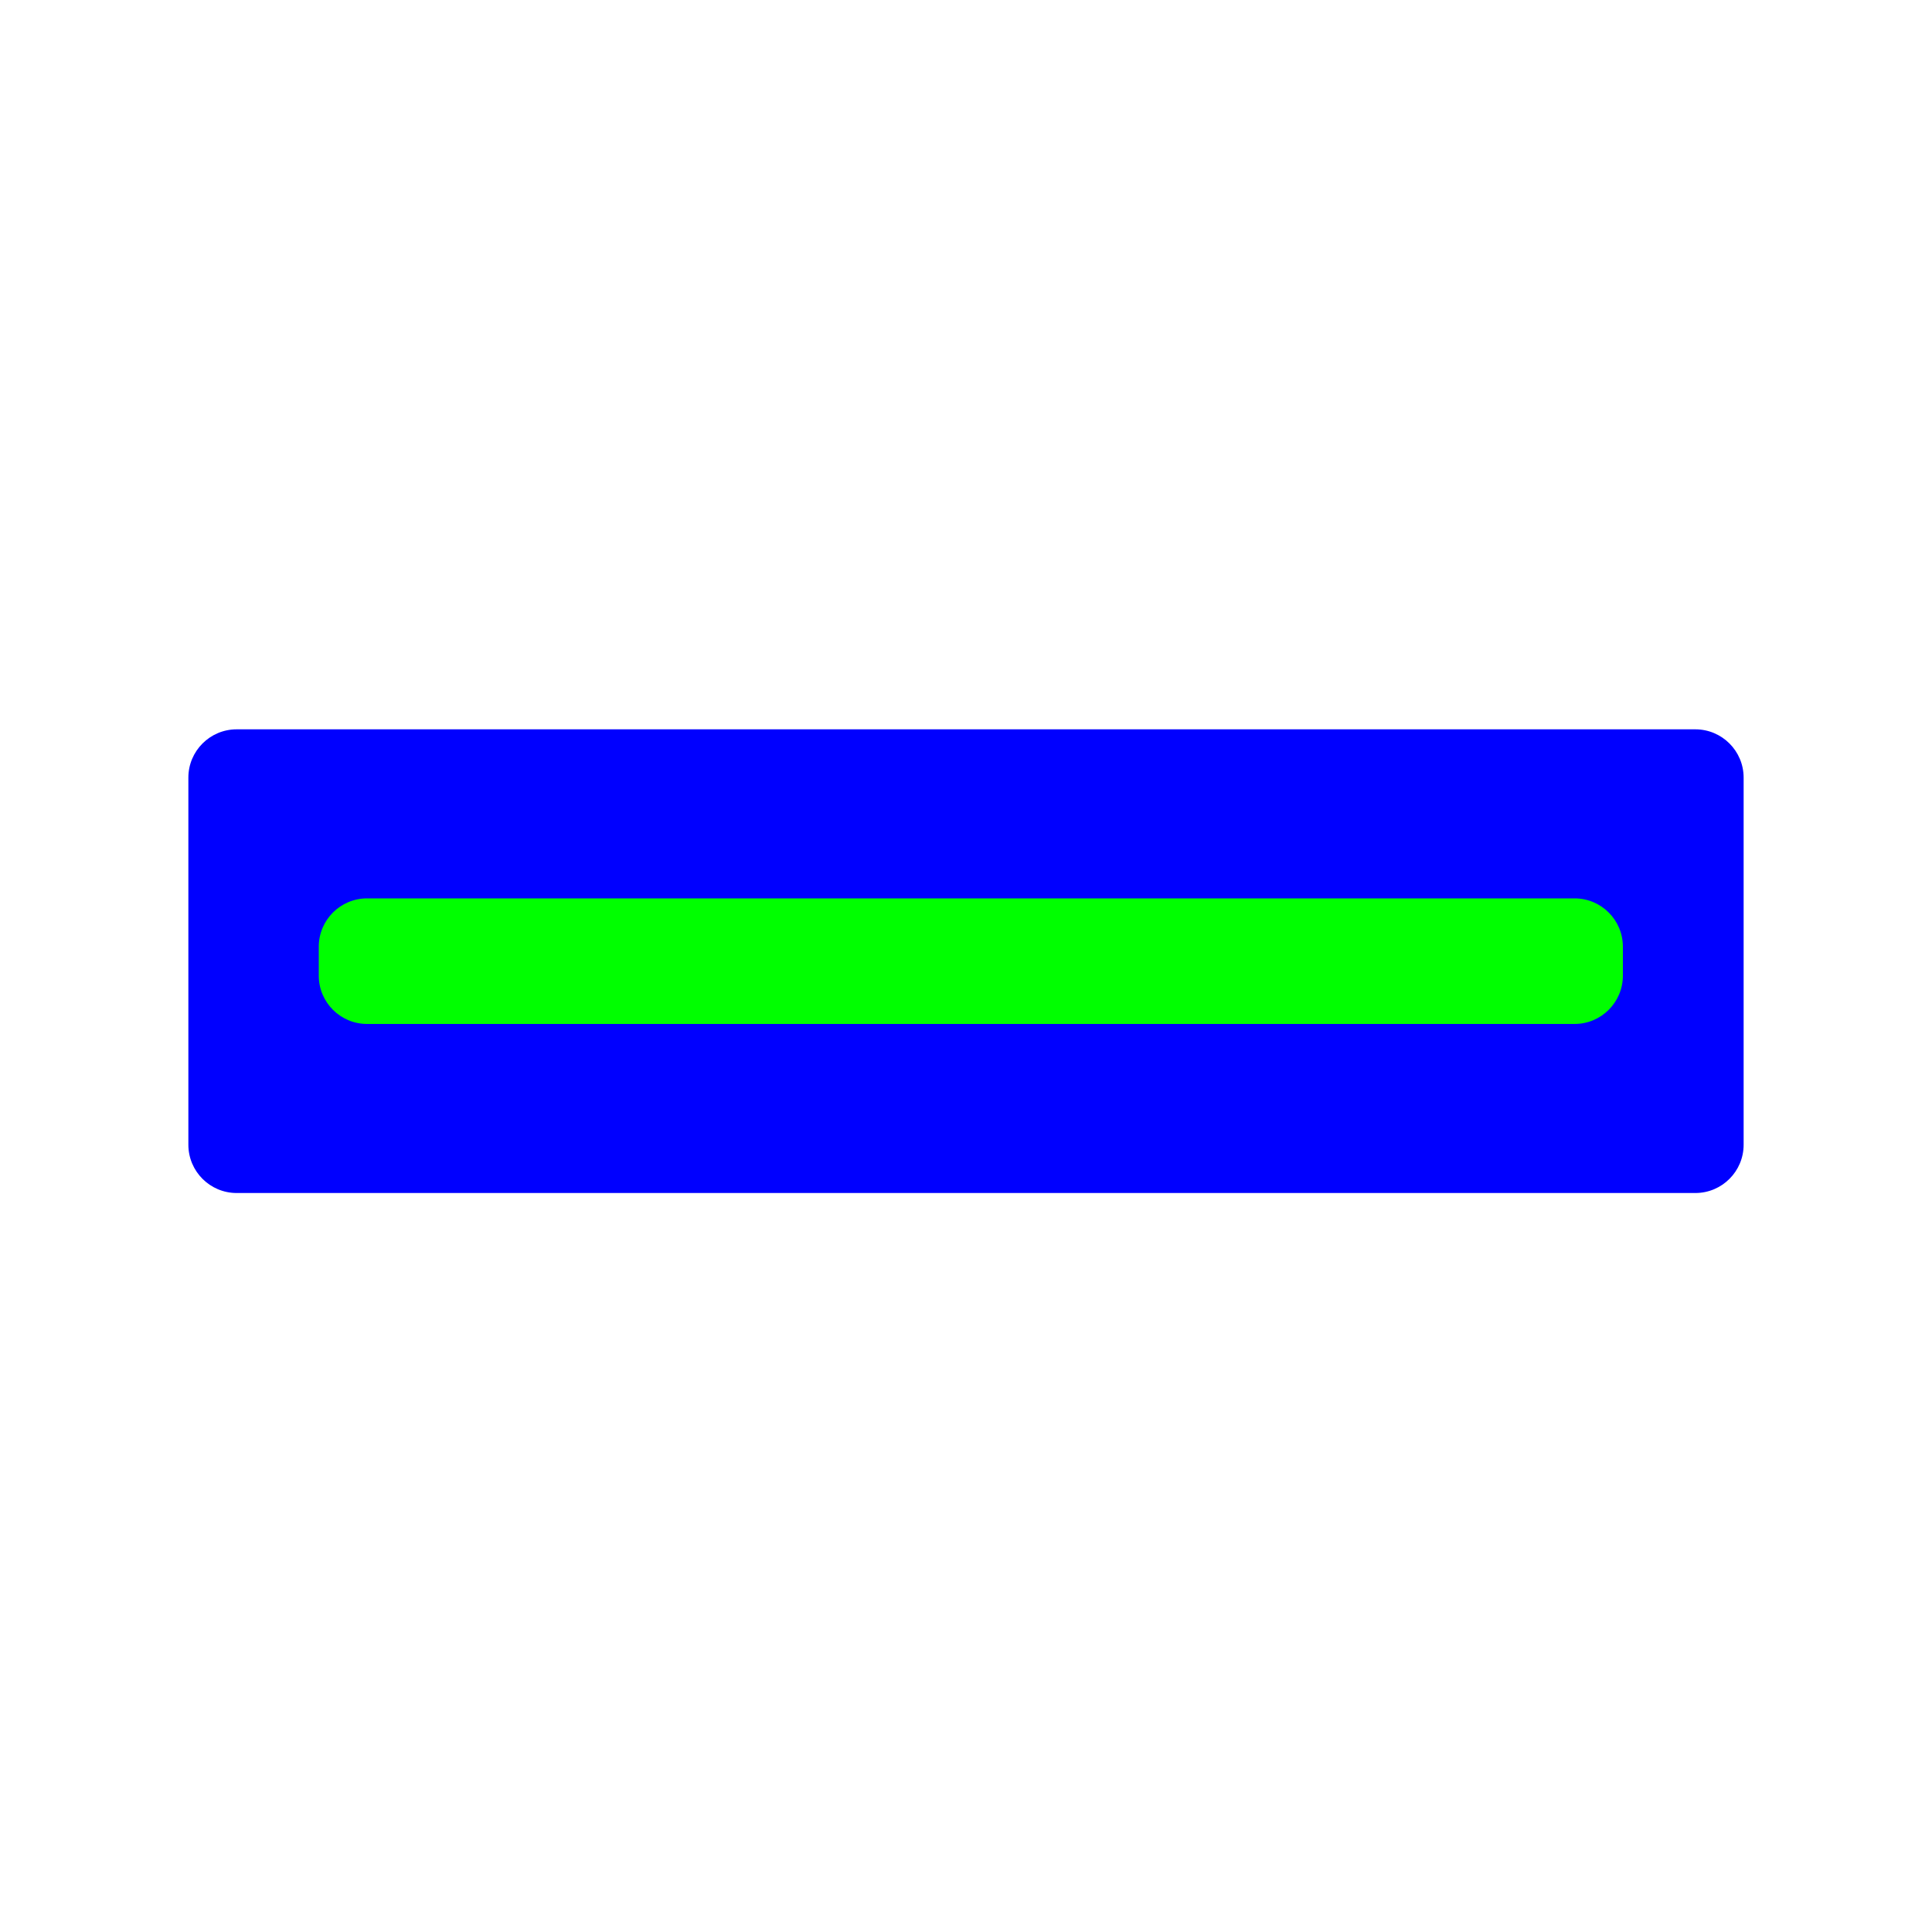 <?xml version="1.0"?>
<svg xmlns="http://www.w3.org/2000/svg" width="200" height="200" viewBox="0 0 200 200" fill="none">
  <g opacity="0.01">
    <path opacity="0.01" d="M200 0H0V200H200V0Z" fill="#0000FF"/>
  </g>
  <path d="M24.5 123.5C21.739 123.5 19.5 121.261 19.5 118.5V80.5C19.5 77.739 21.739 75.5 24.5 75.5H175.5C178.261 75.5 180.5 77.739 180.5 80.5V118.5C180.5 121.261 178.261 123.5 175.5 123.5H24.5Z" fill="#0000FF"/>
  <path d="M38 106C35.239 106 33 103.761 33 101V98C33 95.239 35.239 93 38 93H163C165.761 93 168 95.239 168 98V101C168 103.761 165.761 106 163 106H38Z" fill="#00FF00"/>
</svg>
